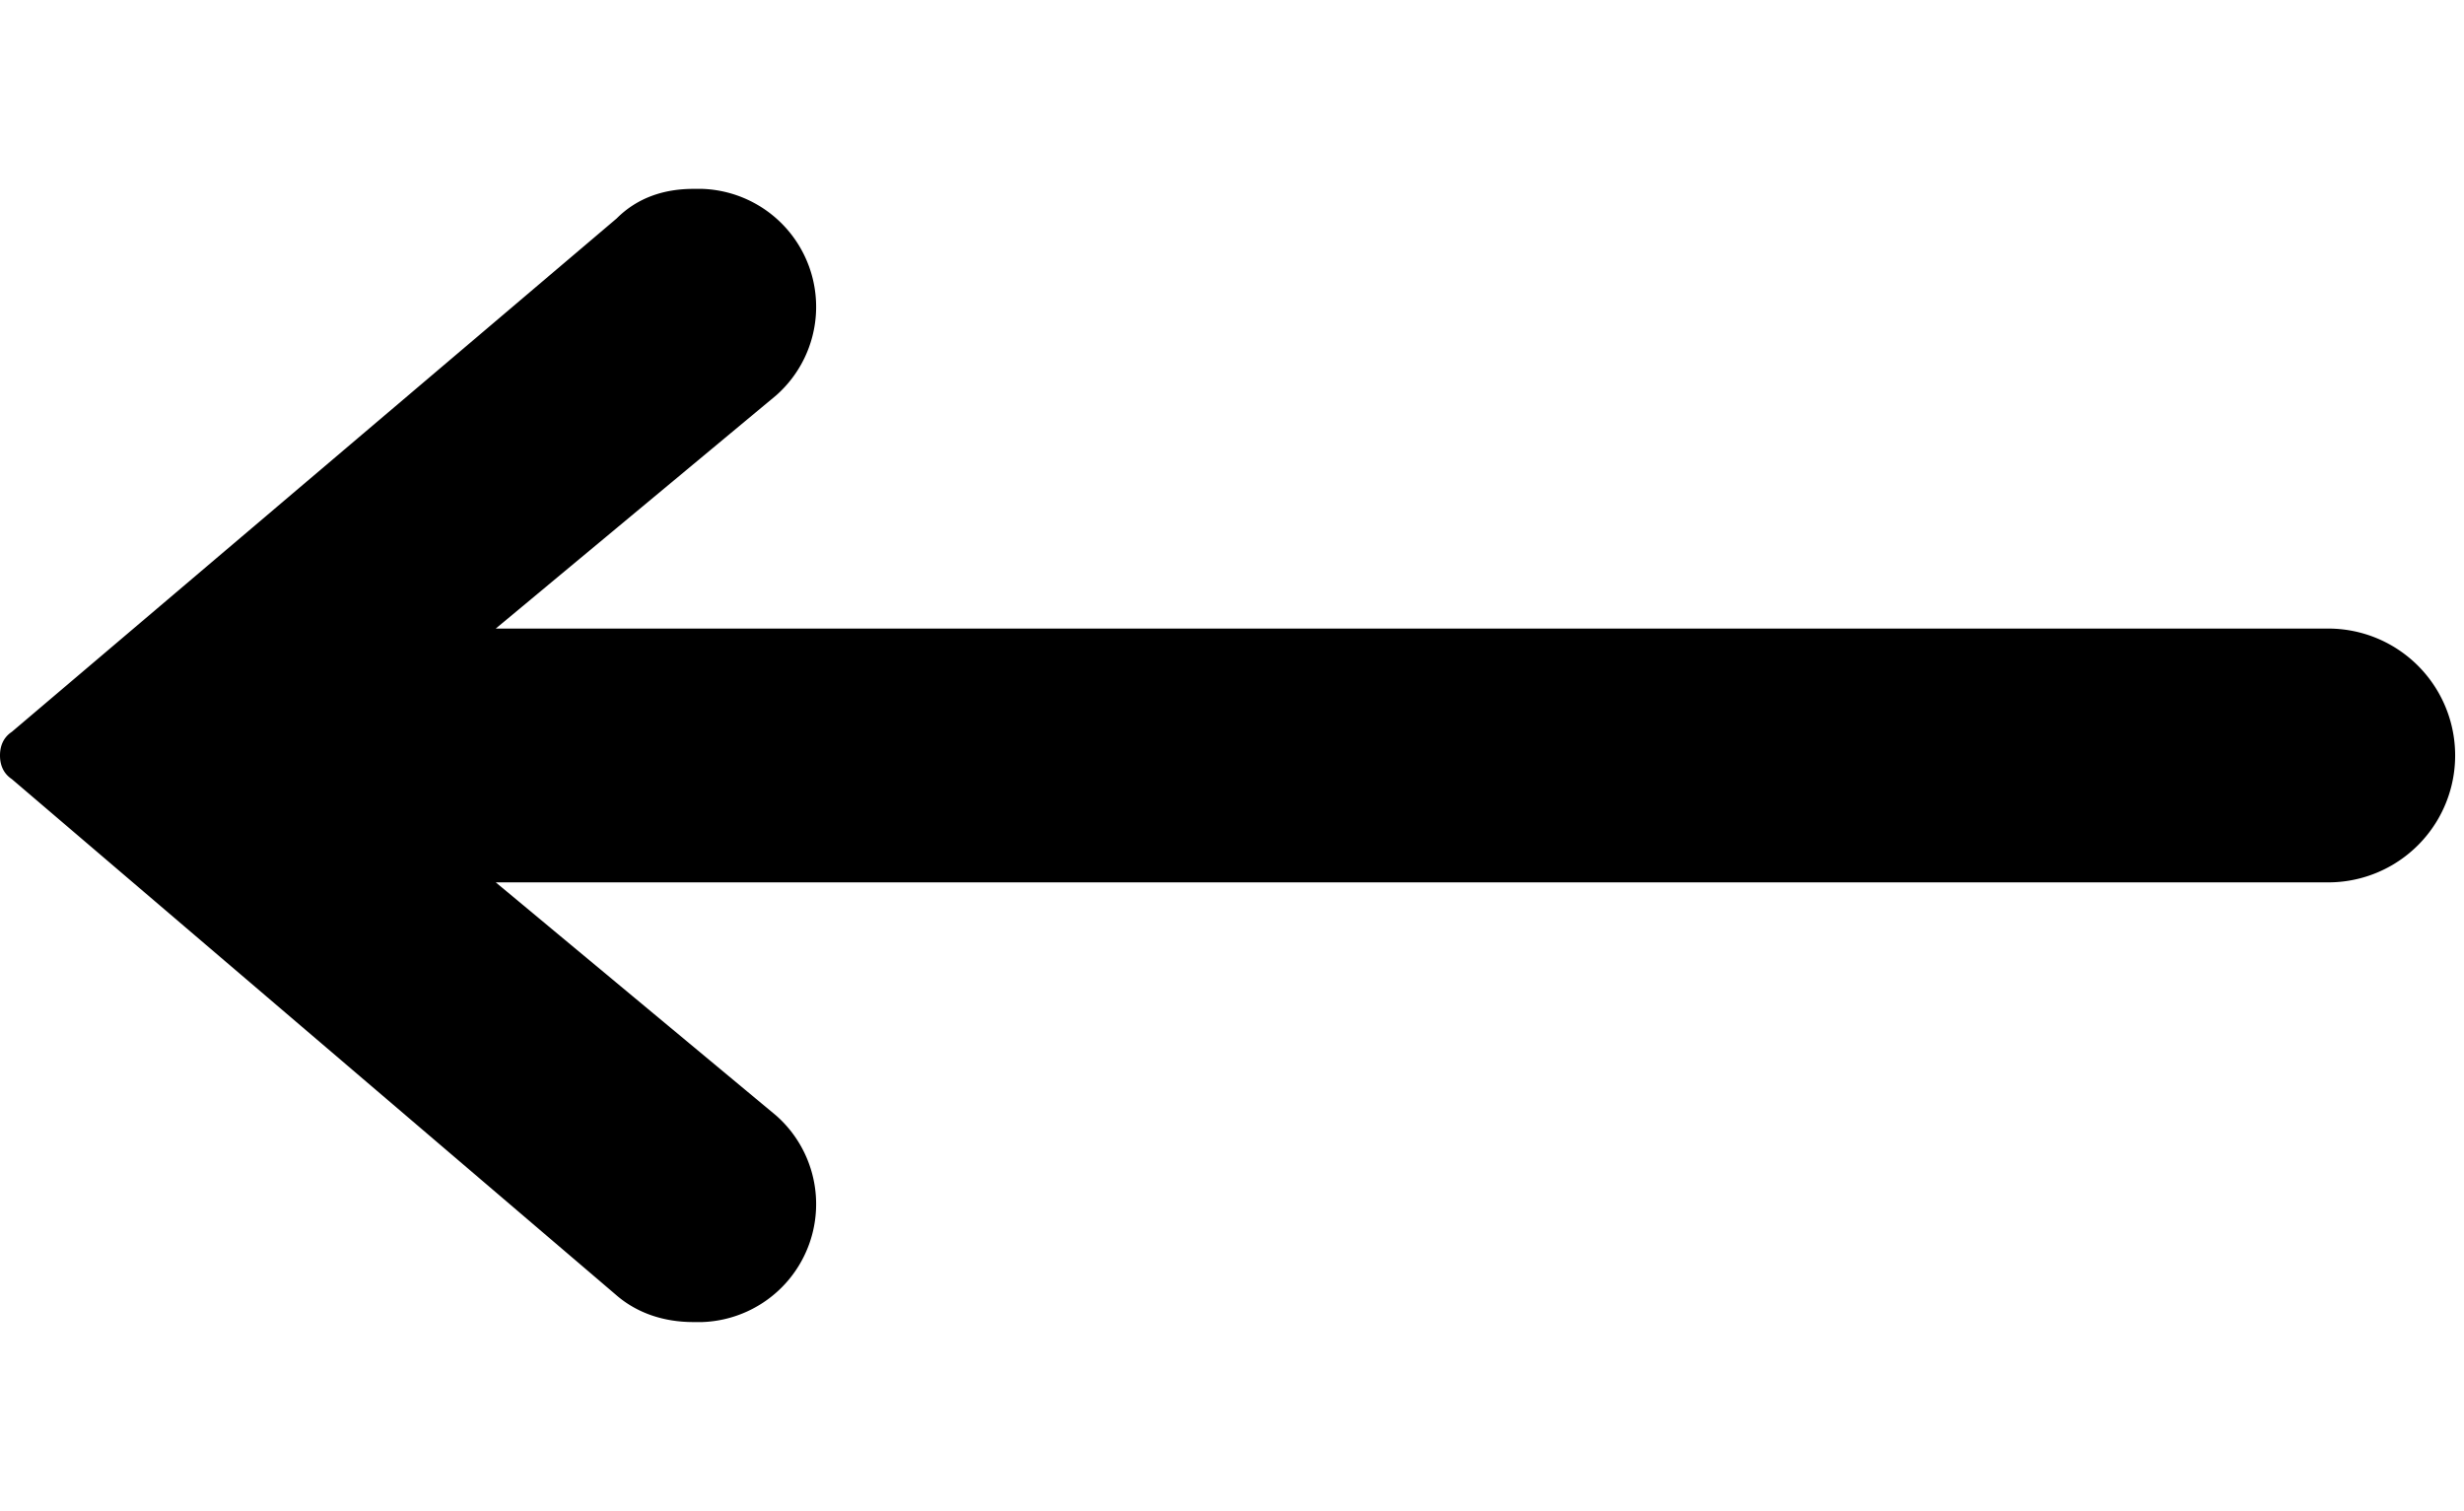 <svg xmlns="http://www.w3.org/2000/svg" viewBox="0 0 835 512"><path d="M4 264l205 175c7 6 16 9 26 9h3a40 40 0 0025-70l-95-79h621a43 43 0 000-86H168l95-79a40 40 0 00-25-70h-3c-10 0-19 3-26 10L4 248c-3 2-4 5-4 8s1 6 4 8z"/></svg>